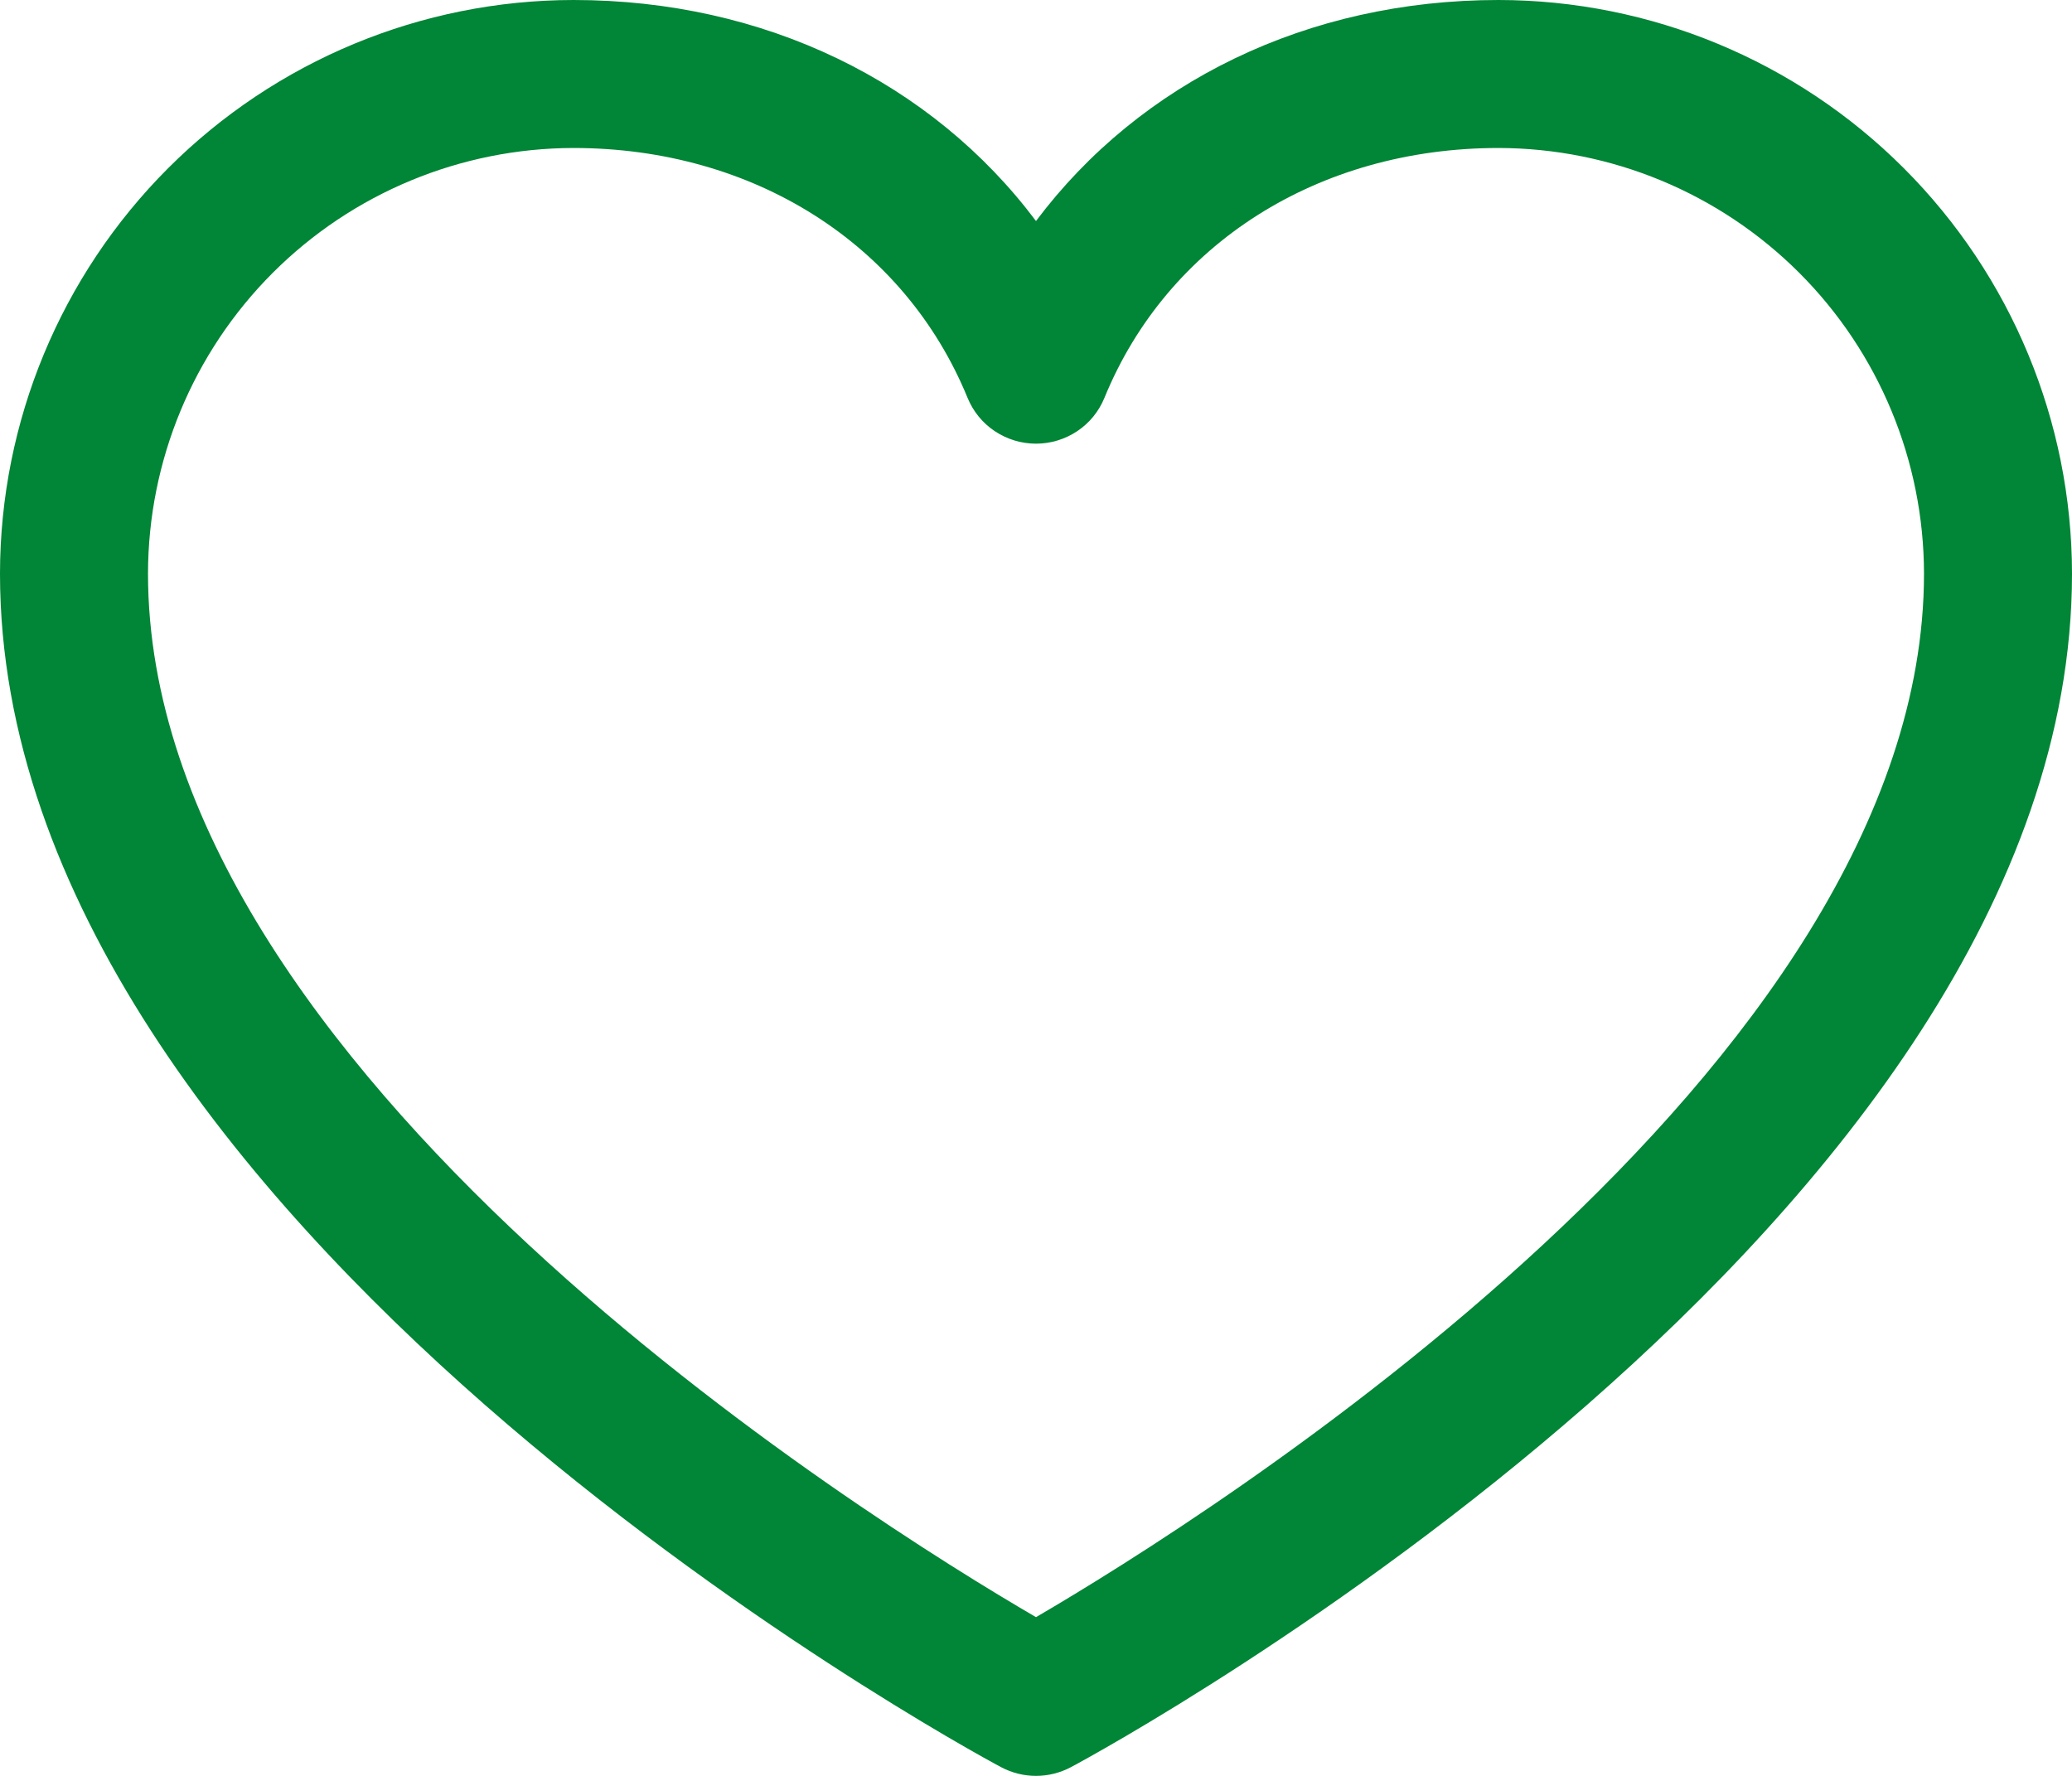 <svg width="28" height="24" viewBox="0 0 28 24" fill="#ff0000" xmlns="http://www.w3.org/2000/svg">
<path fill="#018536" id="Vector" d="M20.25 0C17.669 0 15.409 1.11 14 2.987C12.591 1.11 10.331 0 7.75 0C5.695 0.002 3.725 0.82 2.272 2.273C0.82 3.726 0.002 5.697 0 7.752C0 16.504 12.974 23.588 13.526 23.881C13.672 23.959 13.835 24 14 24C14.165 24 14.328 23.959 14.474 23.881C15.026 23.588 28 16.504 28 7.752C27.998 5.697 27.18 3.726 25.727 2.273C24.275 0.82 22.305 0.002 20.25 0ZM14 21.855C11.717 20.525 2 14.465 2 7.752C2.002 6.227 2.608 4.765 3.686 3.687C4.764 2.609 6.226 2.002 7.75 2C10.181 2 12.223 3.296 13.075 5.376C13.15 5.56 13.278 5.717 13.443 5.827C13.608 5.937 13.802 5.996 14 5.996C14.198 5.996 14.392 5.937 14.557 5.827C14.722 5.717 14.85 5.56 14.925 5.376C15.777 3.292 17.819 2 20.25 2C21.774 2.002 23.236 2.609 24.314 3.687C25.392 4.765 25.998 6.227 26 7.752C26 14.455 16.28 20.524 14 21.855Z"/>
</svg>
